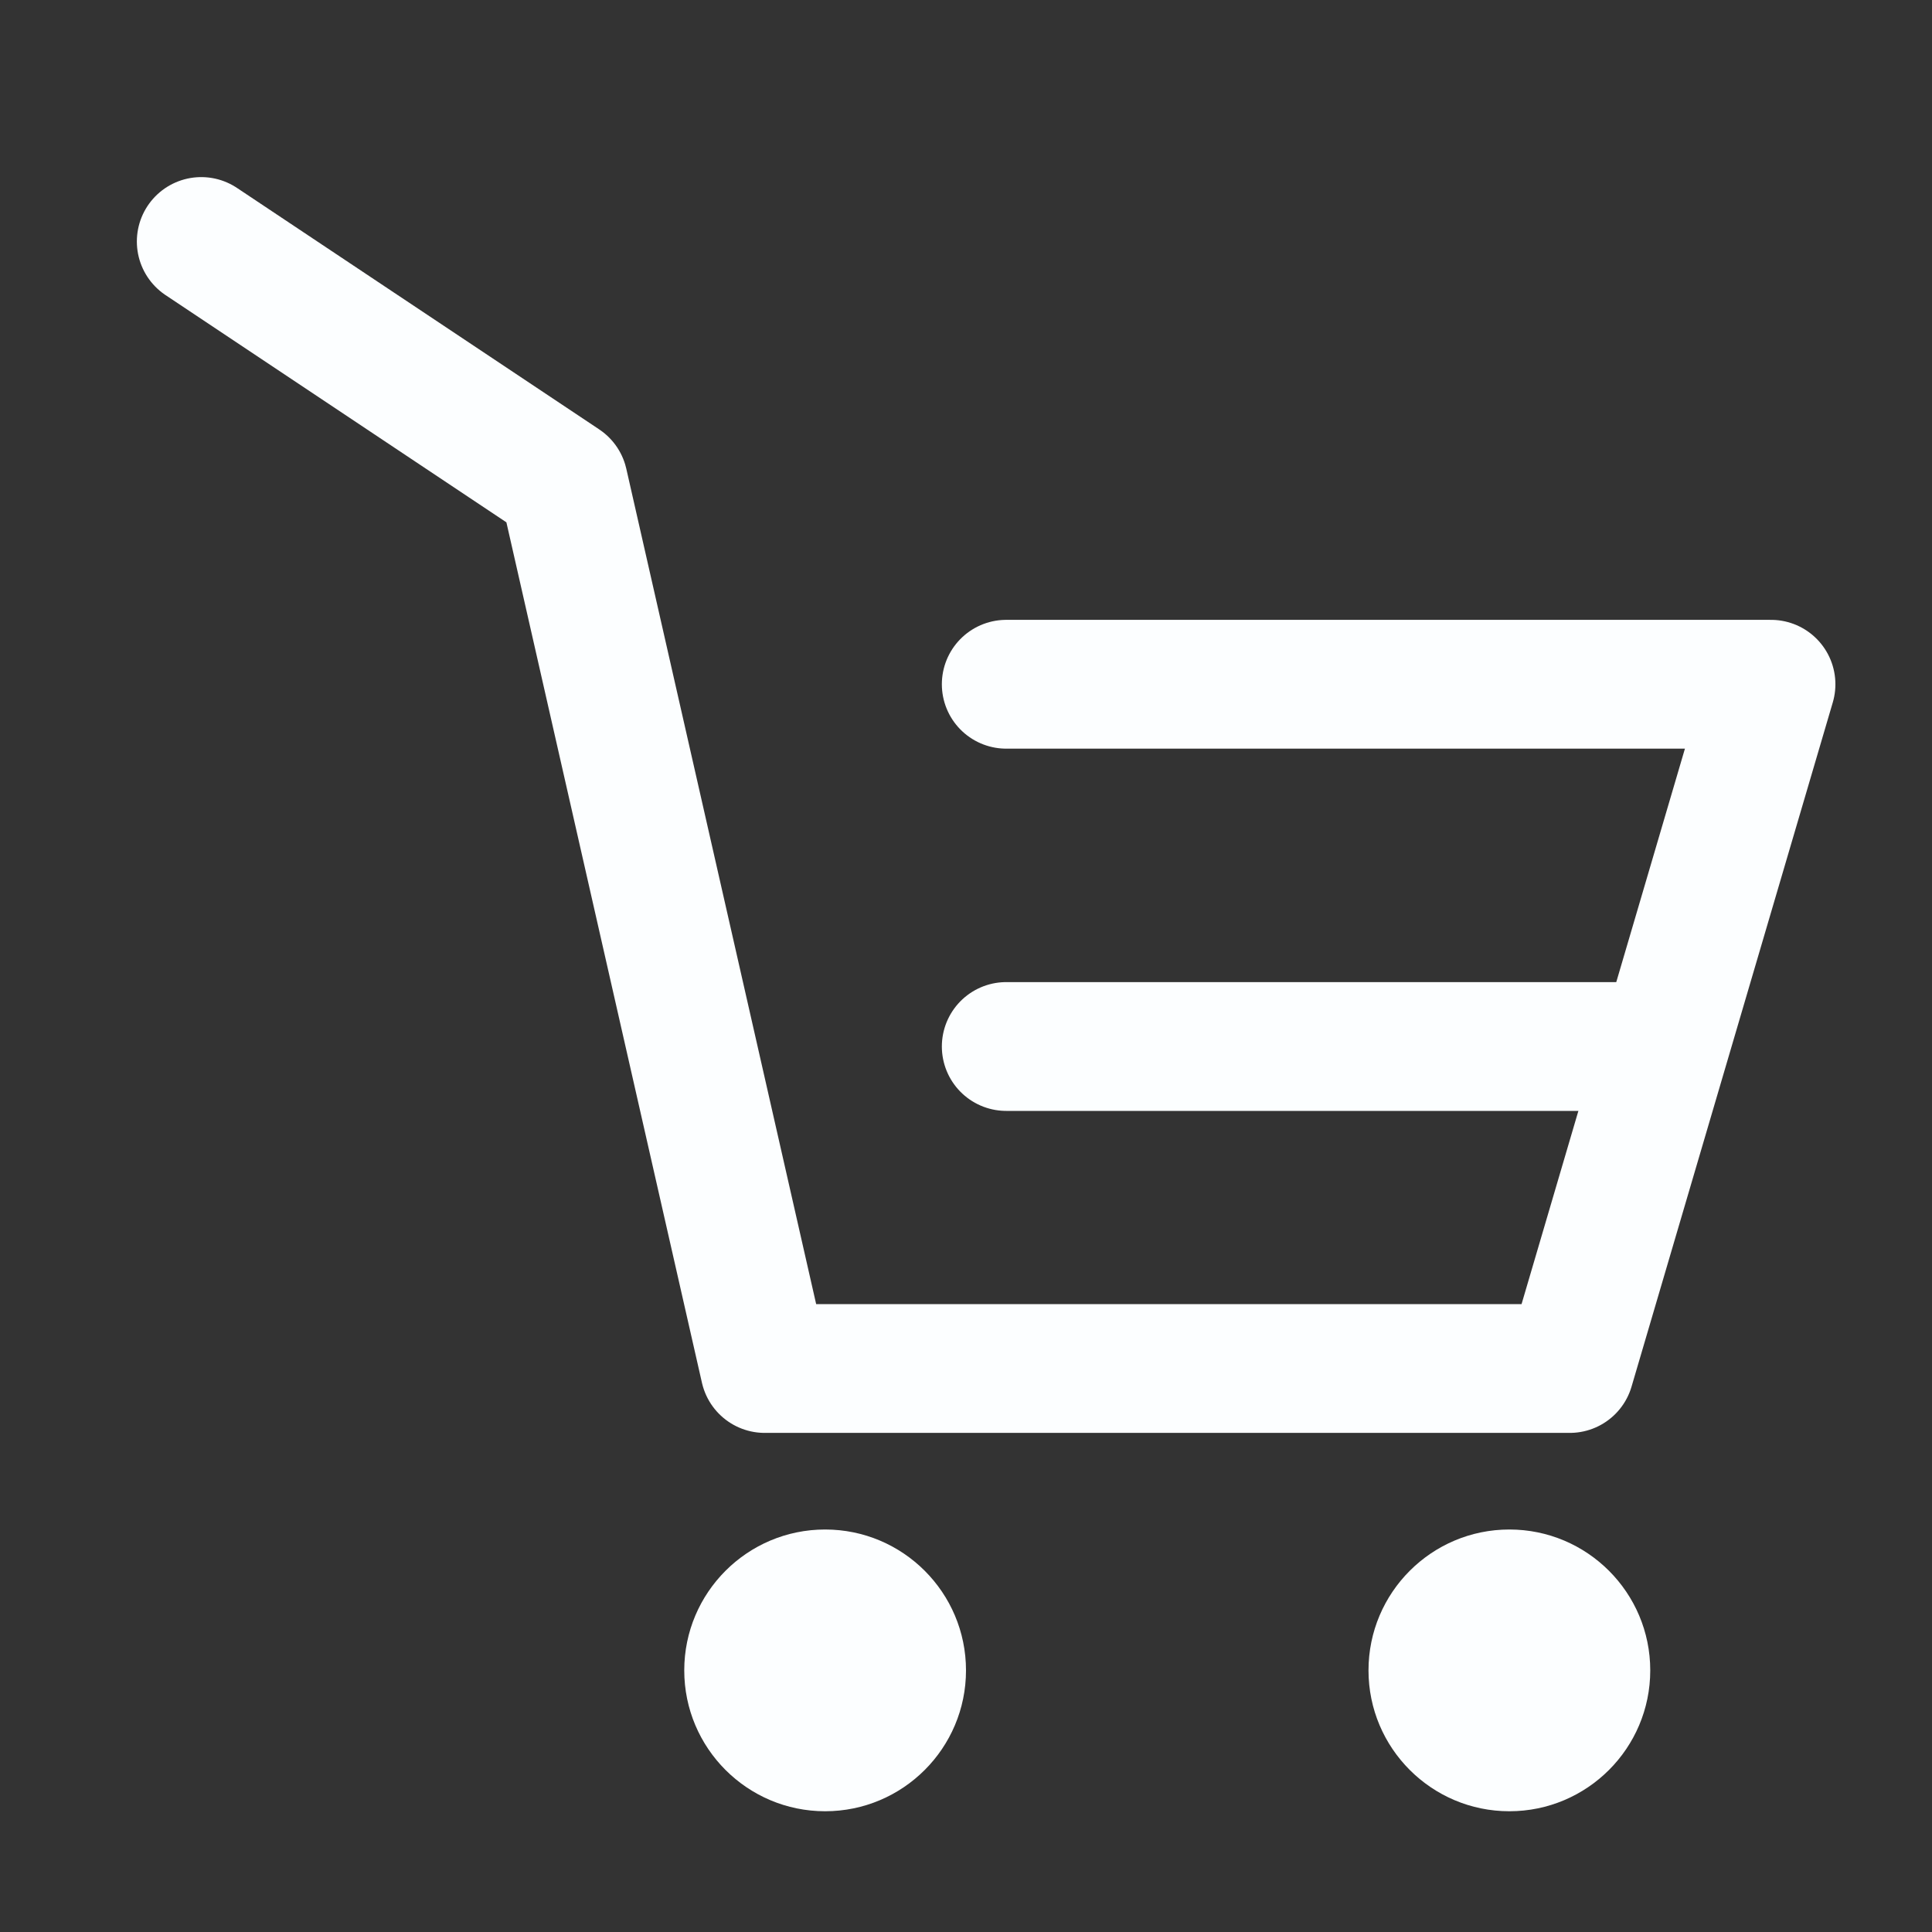 <svg width="24" height="24" viewBox="0 0 24 24" fill="none" xmlns="http://www.w3.org/2000/svg">
<rect x="0" y="0" width="24" height="24" fill="#333333" stroke="none"/>
<path d="M10.25 22.5C11.216 22.5 12 21.716 12 20.75C12 19.784 11.216 19 10.25 19C9.284 19 8.5 19.784 8.5 20.75C8.5 21.716 9.284 22.5 10.25 22.5Z" fill="#FCFEFF"/>
<path d="M18.75 22.5C19.716 22.5 20.5 21.716 20.5 20.75C20.5 19.784 19.716 19 18.75 19C17.784 19 17 19.784 17 20.75C17 21.716 17.784 22.5 18.75 22.5Z" fill="#FCFEFF"/>
<path d="M2.5 3L7 6L9.5 17H19.5L22 8.5H12.5" stroke="#FCFEFF" stroke-width="1.6" stroke-linecap="round" stroke-linejoin="round"/>
<path d="M12.5 13H16.136H20.5" stroke="#FCFEFF" stroke-width="1.6" stroke-linecap="round" stroke-linejoin="round"/>
</svg>
